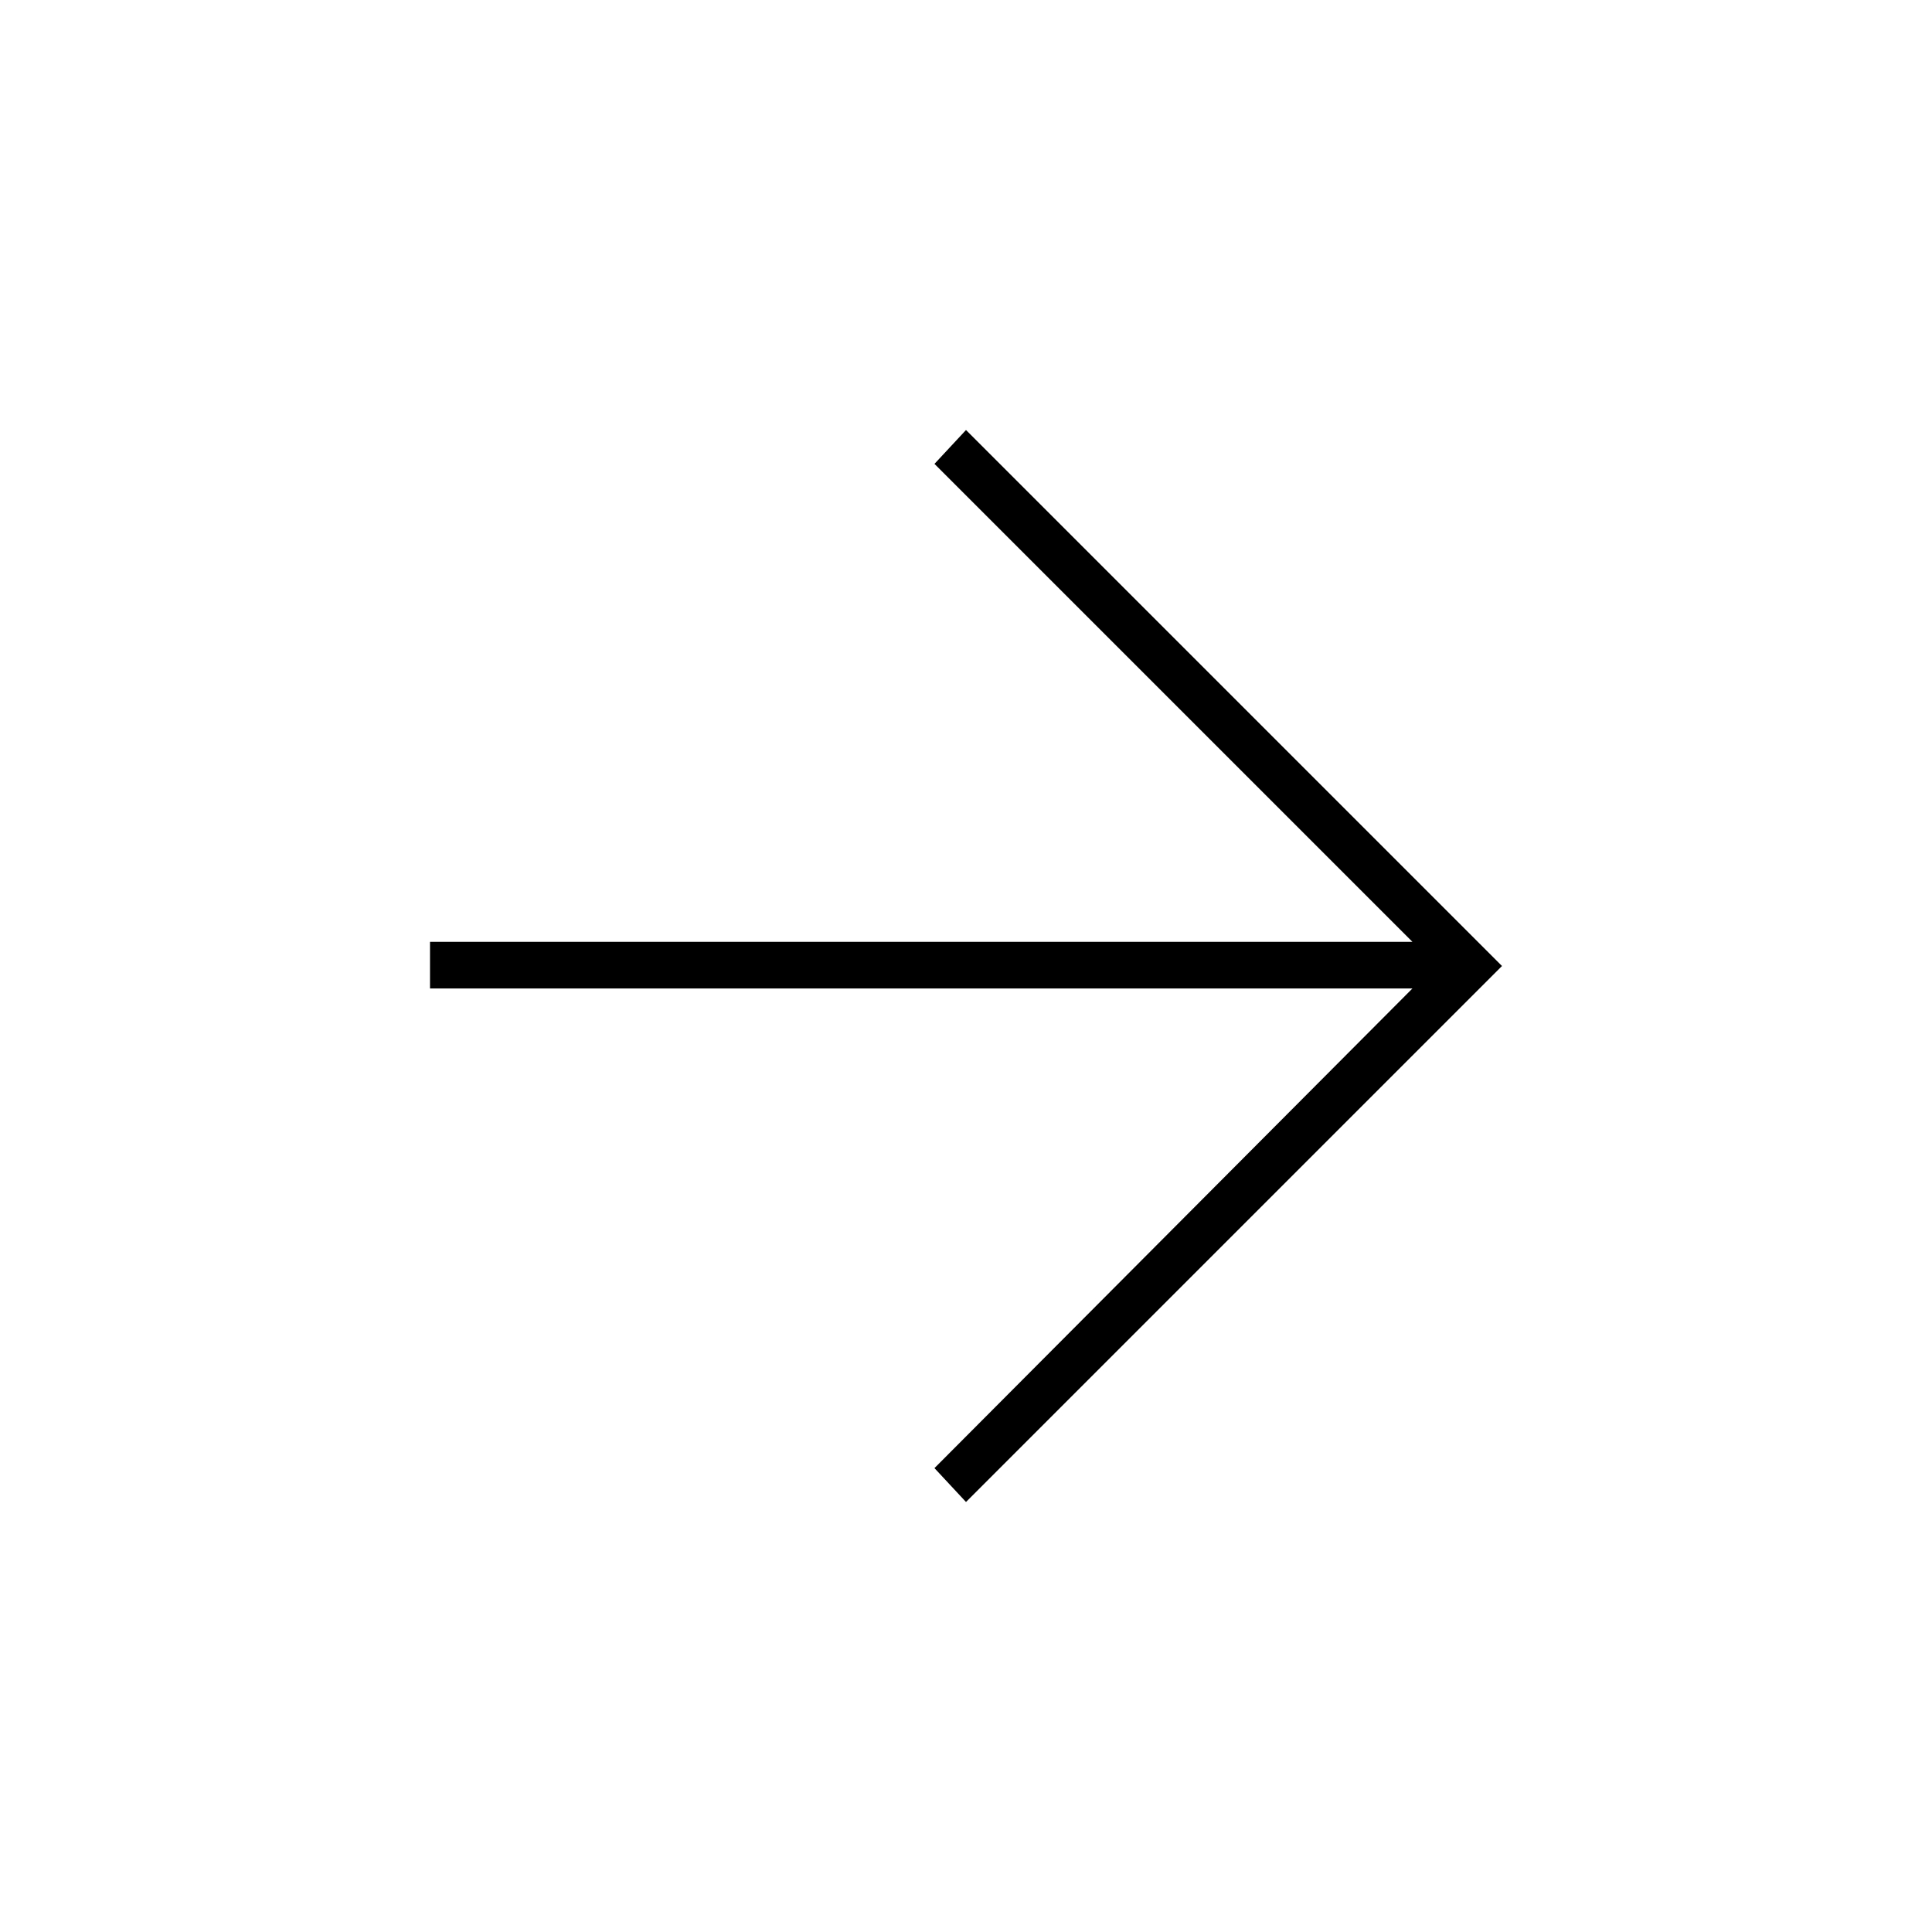 <svg xmlns="http://www.w3.org/2000/svg" height="40" viewBox="0 -960 960 960" width="40"><path d="M701.83-468.83H213.67V-492h488.16l-237.5-237.5L480-746.33 746.33-480 480-213.67l-15.67-16.83 237.5-238.33Z"/></svg>